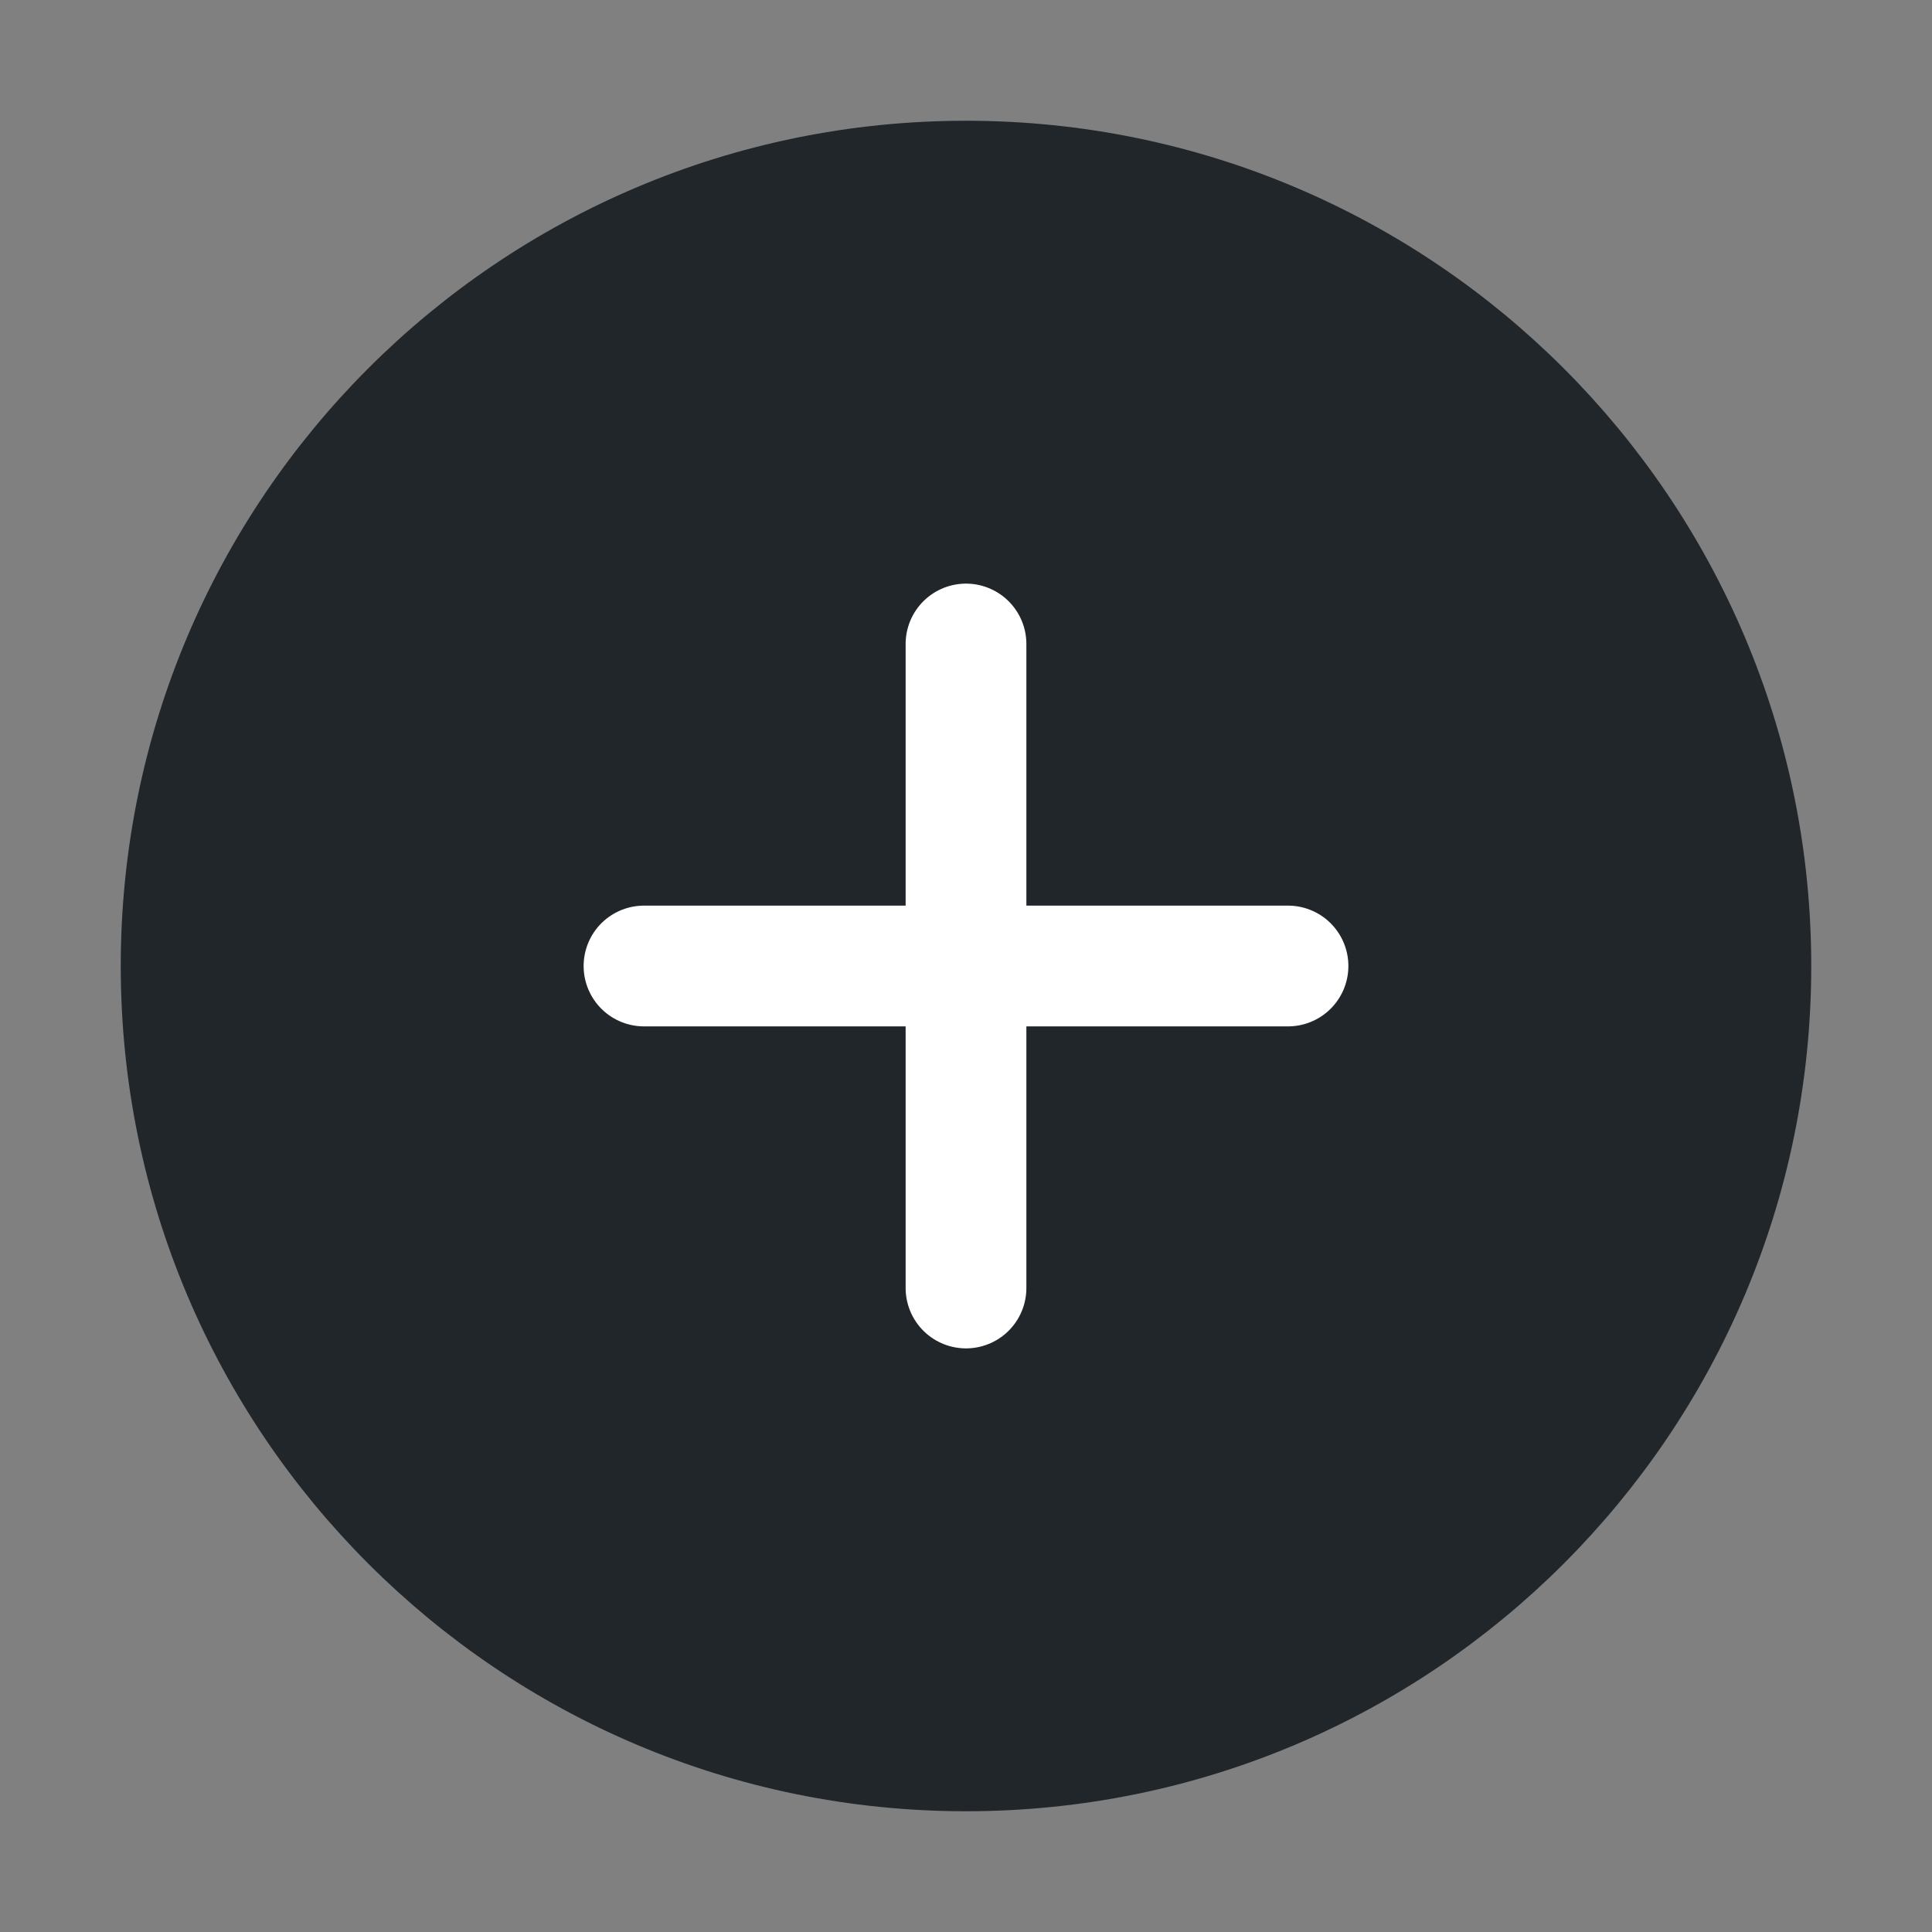 <svg width="24" height="24" viewBox="0 0 24 24" fill="none" xmlns="http://www.w3.org/2000/svg">
<rect x="0" y="0" width="24" height="24" fill="#808080" stroke="none"/>
<path d="M22 12C22 6.477 17.523 2 12 2C6.477 2 2 6.477 2 12C2 17.523 6.477 22 12 22C17.523 22 22 17.523 22 12Z" fill="#21262B" stroke="#21262B" stroke-linecap="round" stroke-linejoin="round"/>
<path d="M12 8V16M16 12H8" stroke="white" stroke-width="1.5" stroke-linecap="round" stroke-linejoin="round"/>
</svg>
